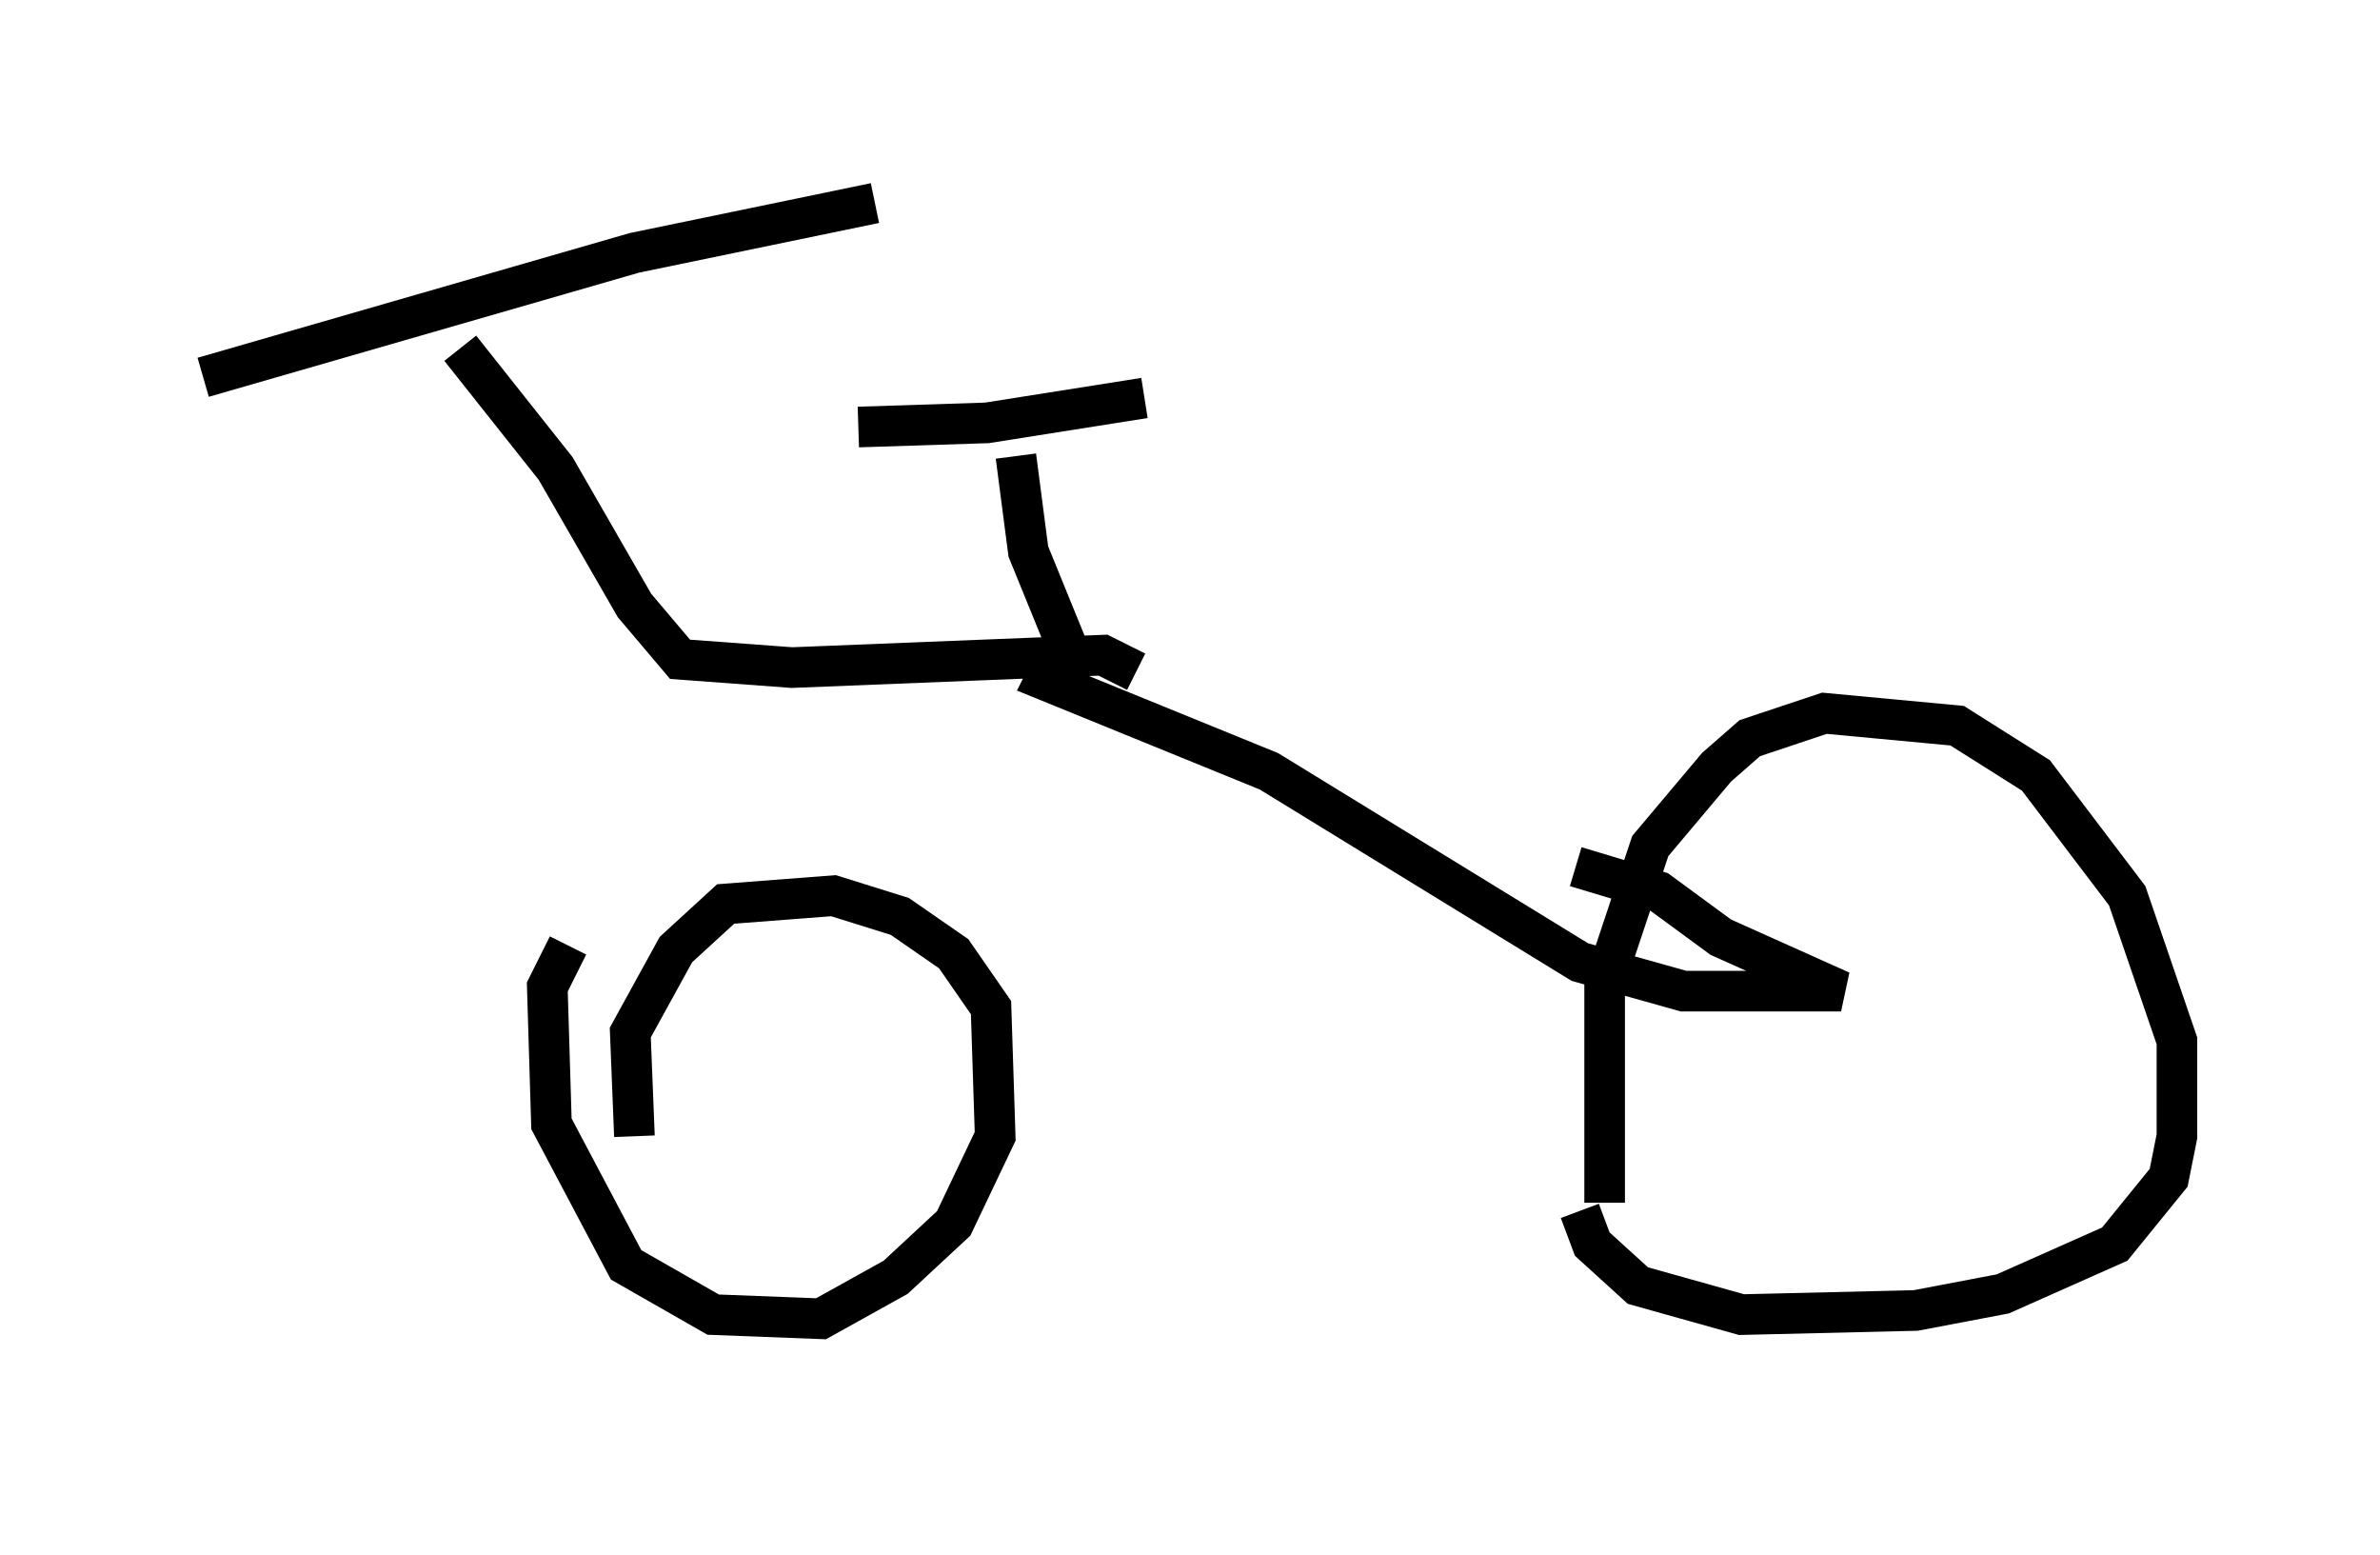 <?xml version="1.0" encoding="utf-8" ?>
<svg baseProfile="full" height="38.277" version="1.1" width="58.592" xmlns="http://www.w3.org/2000/svg" xmlns:ev="http://www.w3.org/2001/xml-events" xmlns:xlink="http://www.w3.org/1999/xlink"><defs /><rect fill="white" height="38.277" width="58.592" x="0" y="0" /><path d="M40.627, 33.277 m-1.123, -3.675 l0.0, -5.41 1.123, -3.369 l1.633, -1.94 0.817, -0.715 l1.838, -0.613 3.267, 0.306 l1.94, 1.225 2.246, 2.96 l1.225, 3.573 0.0, 2.348 l-0.204, 1.021 -1.327, 1.633 l-2.756, 1.225 -2.144, 0.408 l-4.288, 0.102 -2.552, -0.715 l-1.123, -1.021 -0.306, -0.817 m-24.909, -6.533 l-0.51, 1.021 0.102, 3.369 l1.838, 3.471 2.144, 1.225 l2.654, 0.102 1.838, -1.021 l1.429, -1.327 1.021, -2.144 l-0.102, -3.165 -0.919, -1.327 l-1.327, -0.919 -1.633, -0.51 l-2.654, 0.204 -1.225, 1.123 l-1.123, 2.042 0.102, 2.552 m23.173, -6.635 l2.042, 0.613 1.531, 1.123 l2.96, 1.327 -3.879, 0.0 l-2.552, -0.715 -7.656, -4.696 l-5.513, -2.246 0.102, -0.204 m-0.817, -5.308 l0.306, 2.348 1.123, 2.756 m-5.308, -5.819 l3.165, -0.102 3.879, -0.613 m-0.204, 6.738 l-0.817, -0.408 -7.656, 0.306 l-2.756, -0.204 -1.123, -1.327 l-1.94, -3.369 -2.348, -2.96 m-6.329, 0.715 l10.617, -3.063 5.921, -1.225 " fill="none" stroke="black" stroke-width="1" /></svg>
